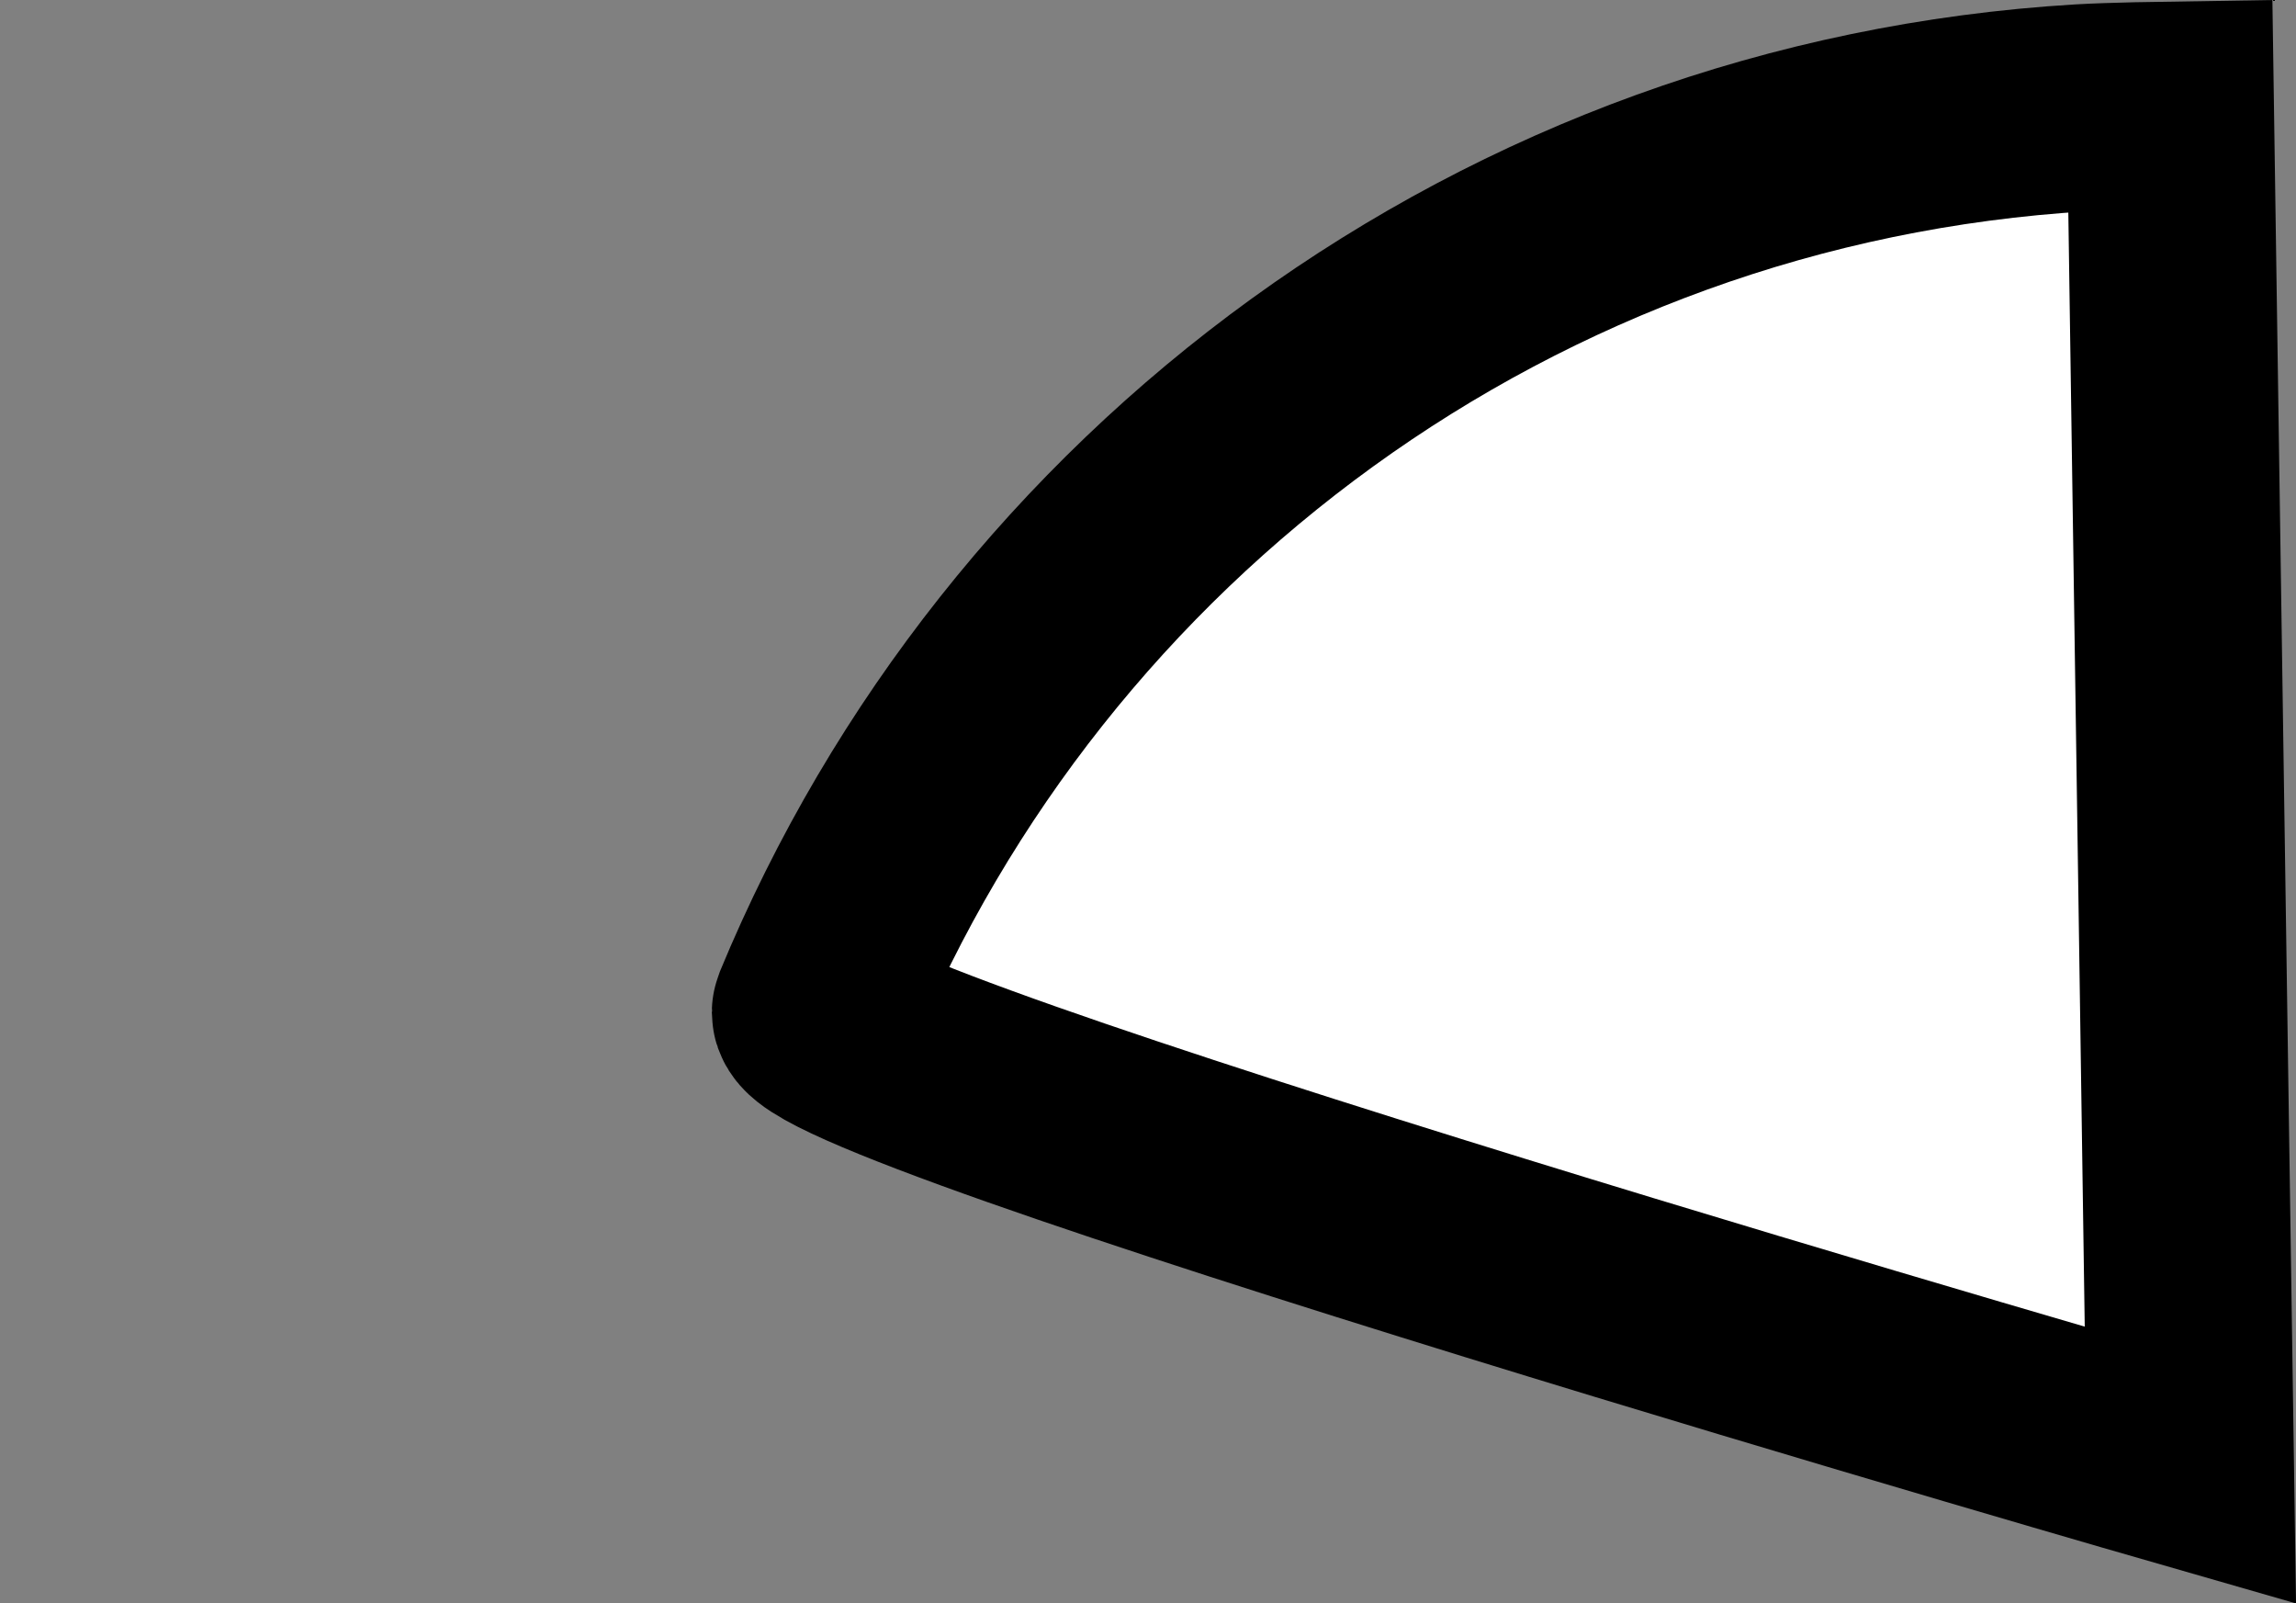 <svg version="1.1" xmlns="http://www.w3.org/2000/svg" xmlns:xlink="http://www.w3.org/1999/xlink" width="44.328" height="30.949" viewBox="0,0,44.328,30.949"><rect x="0" y="0" width="44.328" height="30.949" fill="#808080" stroke="none"/><g transform="translate(-198.098,-149.678)"><g fill="#ffffff" stroke="#000000" stroke-width="4" stroke-miterlimit="10"><path d="M213.846,169.192c4.04,-9.764 13.388,-16.774 24.446,-17.433c0.565,-0.034 1.708,-0.051 1.708,-0.051l0.387,26.252c0,0 -26.962,-7.751 -26.541,-8.768z"/><path d="M198.098,175.166z"/></g></g></svg>